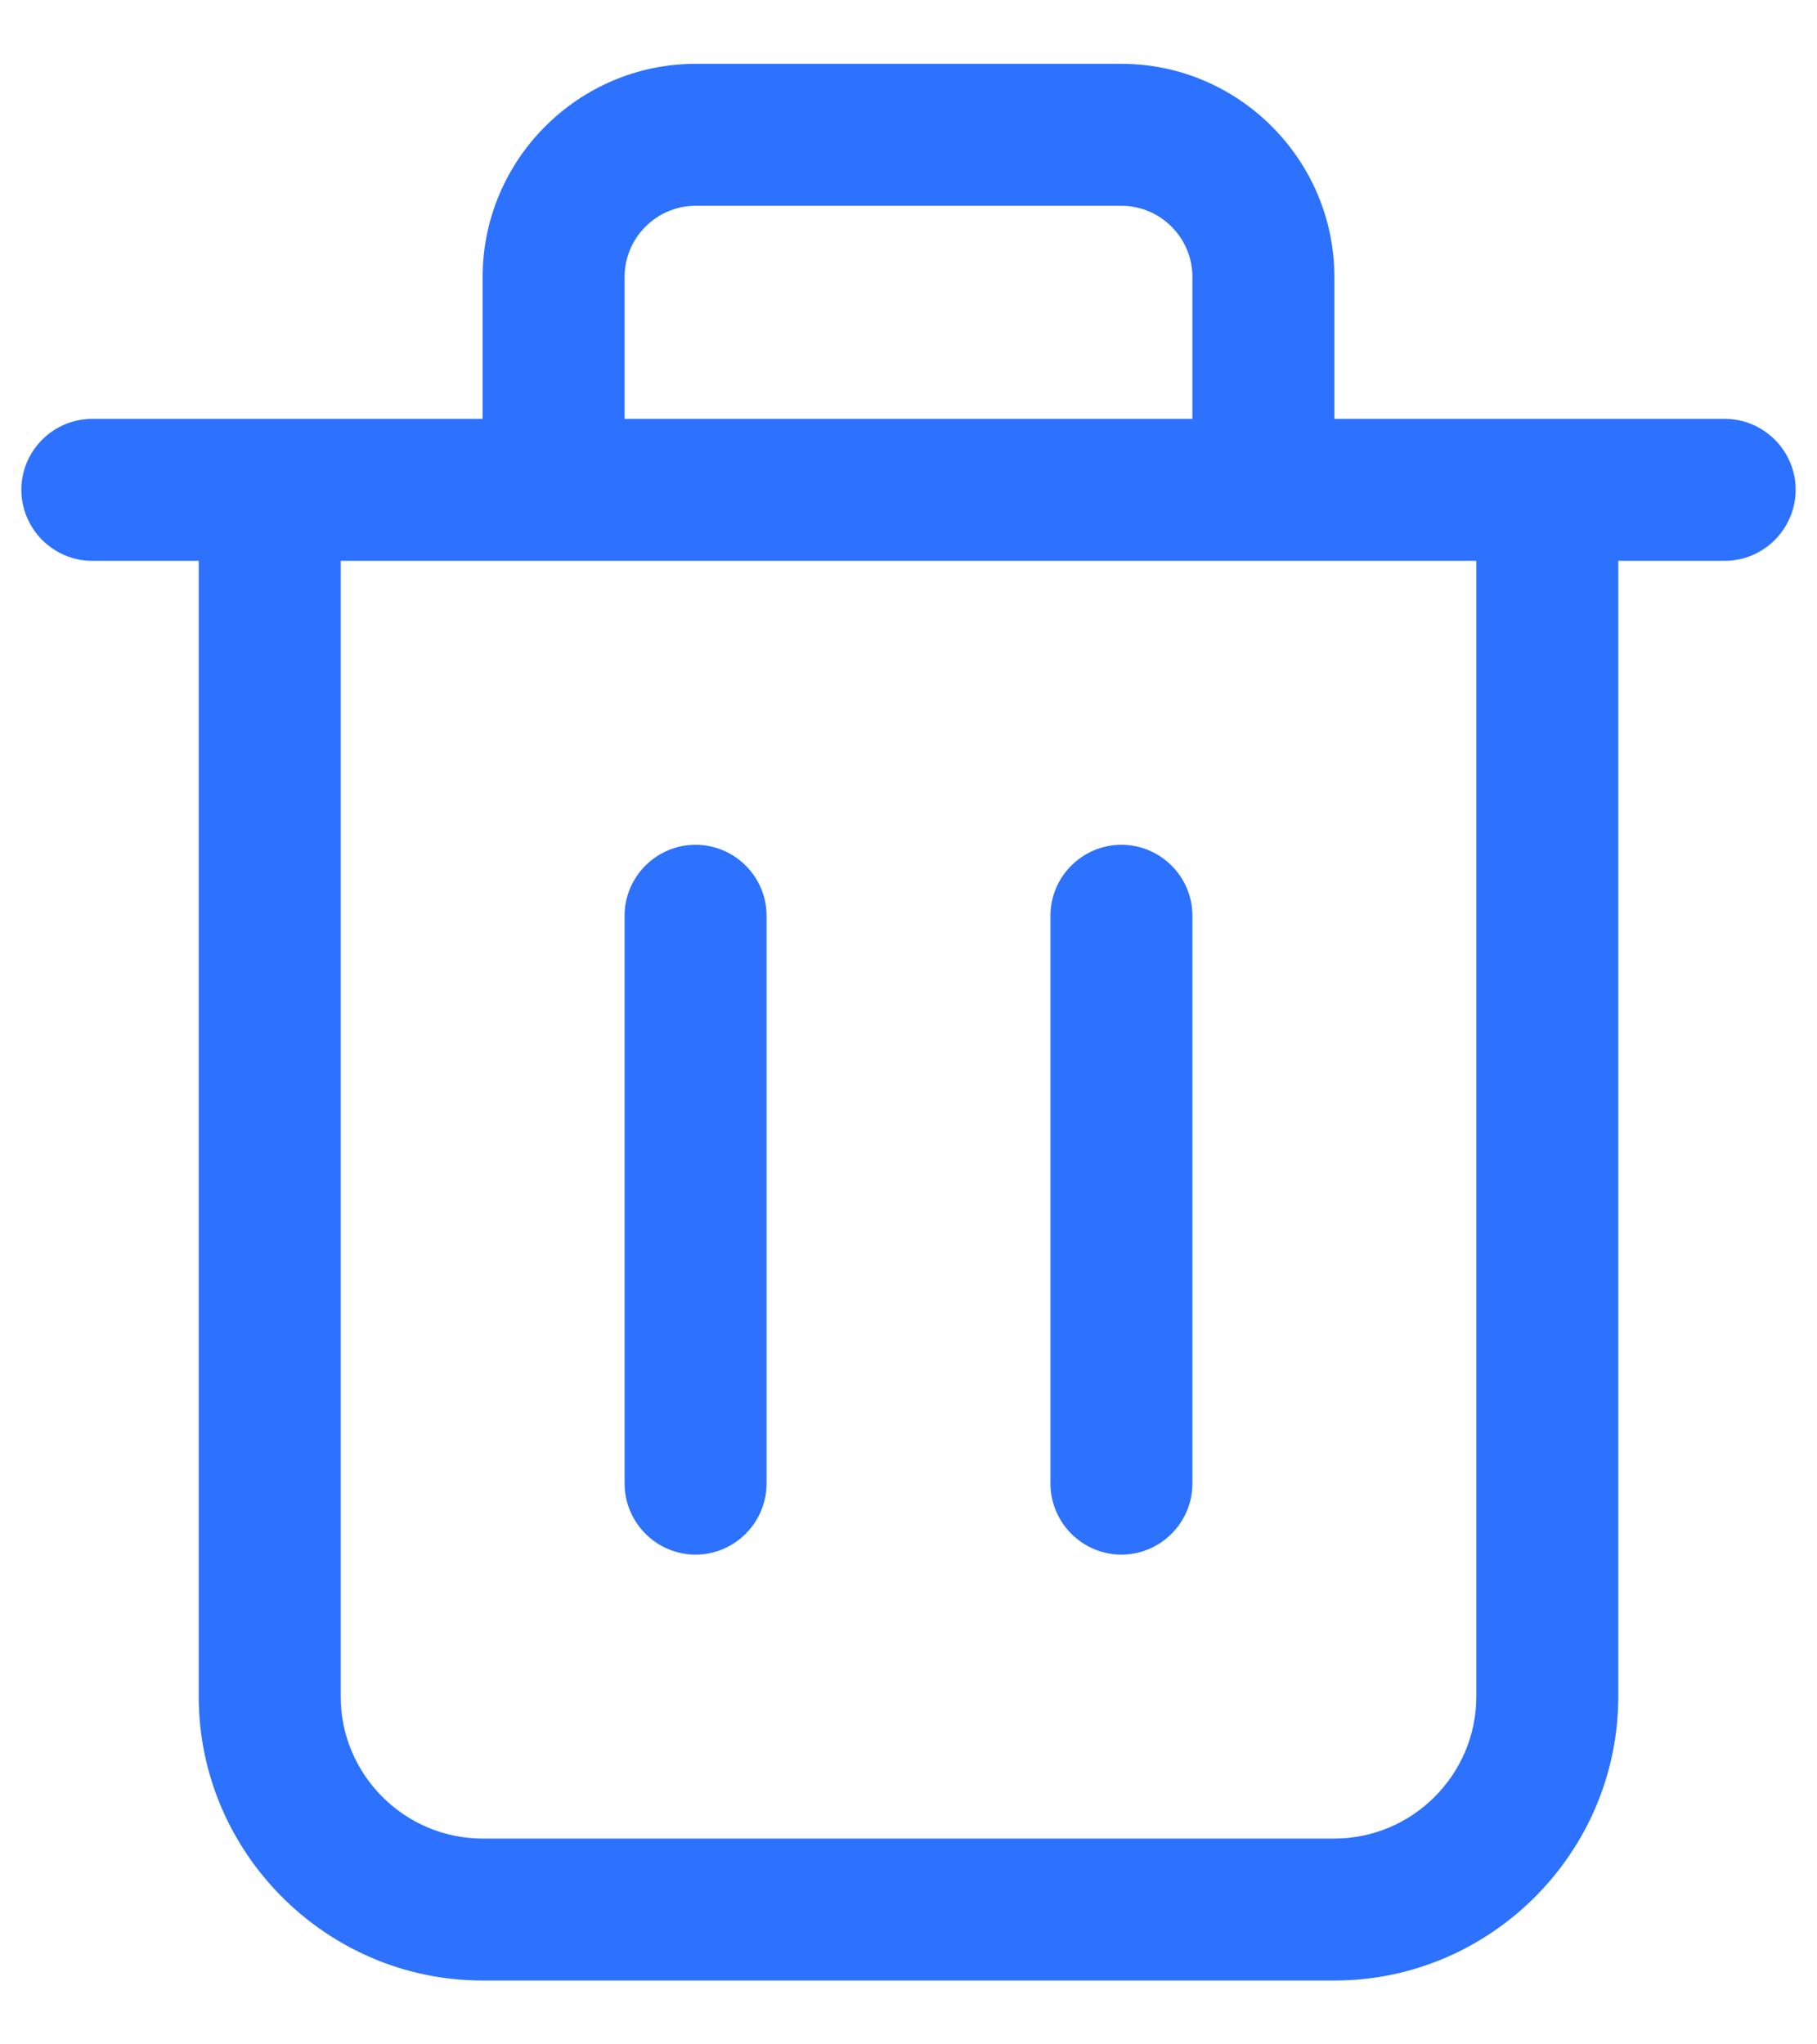 <?xml version="1.0" encoding="UTF-8"?>
<svg width="16px" height="18px" viewBox="0 0 16 18" version="1.1" xmlns="http://www.w3.org/2000/svg" xmlns:xlink="http://www.w3.org/1999/xlink">
    <!-- Generator: Sketch 56 (81588) - https://sketch.com -->
    <title>删除</title>
    <desc>Created with Sketch.</desc>
    <g id="页面-1" stroke="none" stroke-width="1" fill="none" fill-rule="evenodd">
        <g id="指标管理" transform="translate(-1318, -349)" fill-rule="nonzero">
            <g id="删除" transform="translate(1316, 348)">
                <rect id="矩形" fill="#000000" opacity="0" x="0" y="0" width="20" height="20"></rect>
                <path d="M17.188,4.688 L13.75,4.688 L13.75,3.438 C13.75,2.406 12.906,1.562 11.875,1.562 L8.125,1.562 C7.094,1.562 6.25,2.406 6.25,3.438 L6.25,4.688 L2.812,4.688 C2.469,4.688 2.188,4.969 2.188,5.312 C2.188,5.656 2.469,5.938 2.812,5.938 L3.75,5.938 L3.75,15.938 C3.75,17.312 4.875,18.438 6.25,18.438 L13.75,18.438 C15.125,18.438 16.25,17.312 16.25,15.938 L16.25,5.938 L17.188,5.938 C17.531,5.938 17.812,5.656 17.812,5.312 C17.812,4.969 17.531,4.688 17.188,4.688 Z M7.5,3.438 C7.5,3.094 7.781,2.812 8.125,2.812 L11.875,2.812 C12.219,2.812 12.5,3.094 12.5,3.438 L12.5,4.688 L7.5,4.688 L7.5,3.438 Z M15,15.938 C15,16.625 14.438,17.188 13.75,17.188 L6.25,17.188 C5.562,17.188 5,16.625 5,15.938 L5,5.938 L15,5.938 L15,15.938 Z" id="形状" fill="#2C72FF"></path>
                <path d="M8.125,8.438 C7.781,8.438 7.5,8.719 7.5,9.062 L7.5,14.062 C7.5,14.406 7.781,14.688 8.125,14.688 C8.469,14.688 8.75,14.406 8.75,14.062 L8.75,9.062 C8.75,8.719 8.469,8.438 8.125,8.438 Z M11.875,8.438 C11.531,8.438 11.25,8.719 11.25,9.062 L11.25,14.062 C11.25,14.406 11.531,14.688 11.875,14.688 C12.219,14.688 12.5,14.406 12.5,14.062 L12.5,9.062 C12.5,8.719 12.219,8.438 11.875,8.438 Z" id="形状" fill="#2C72FF"></path>
            </g>
        </g>
    </g>
</svg>